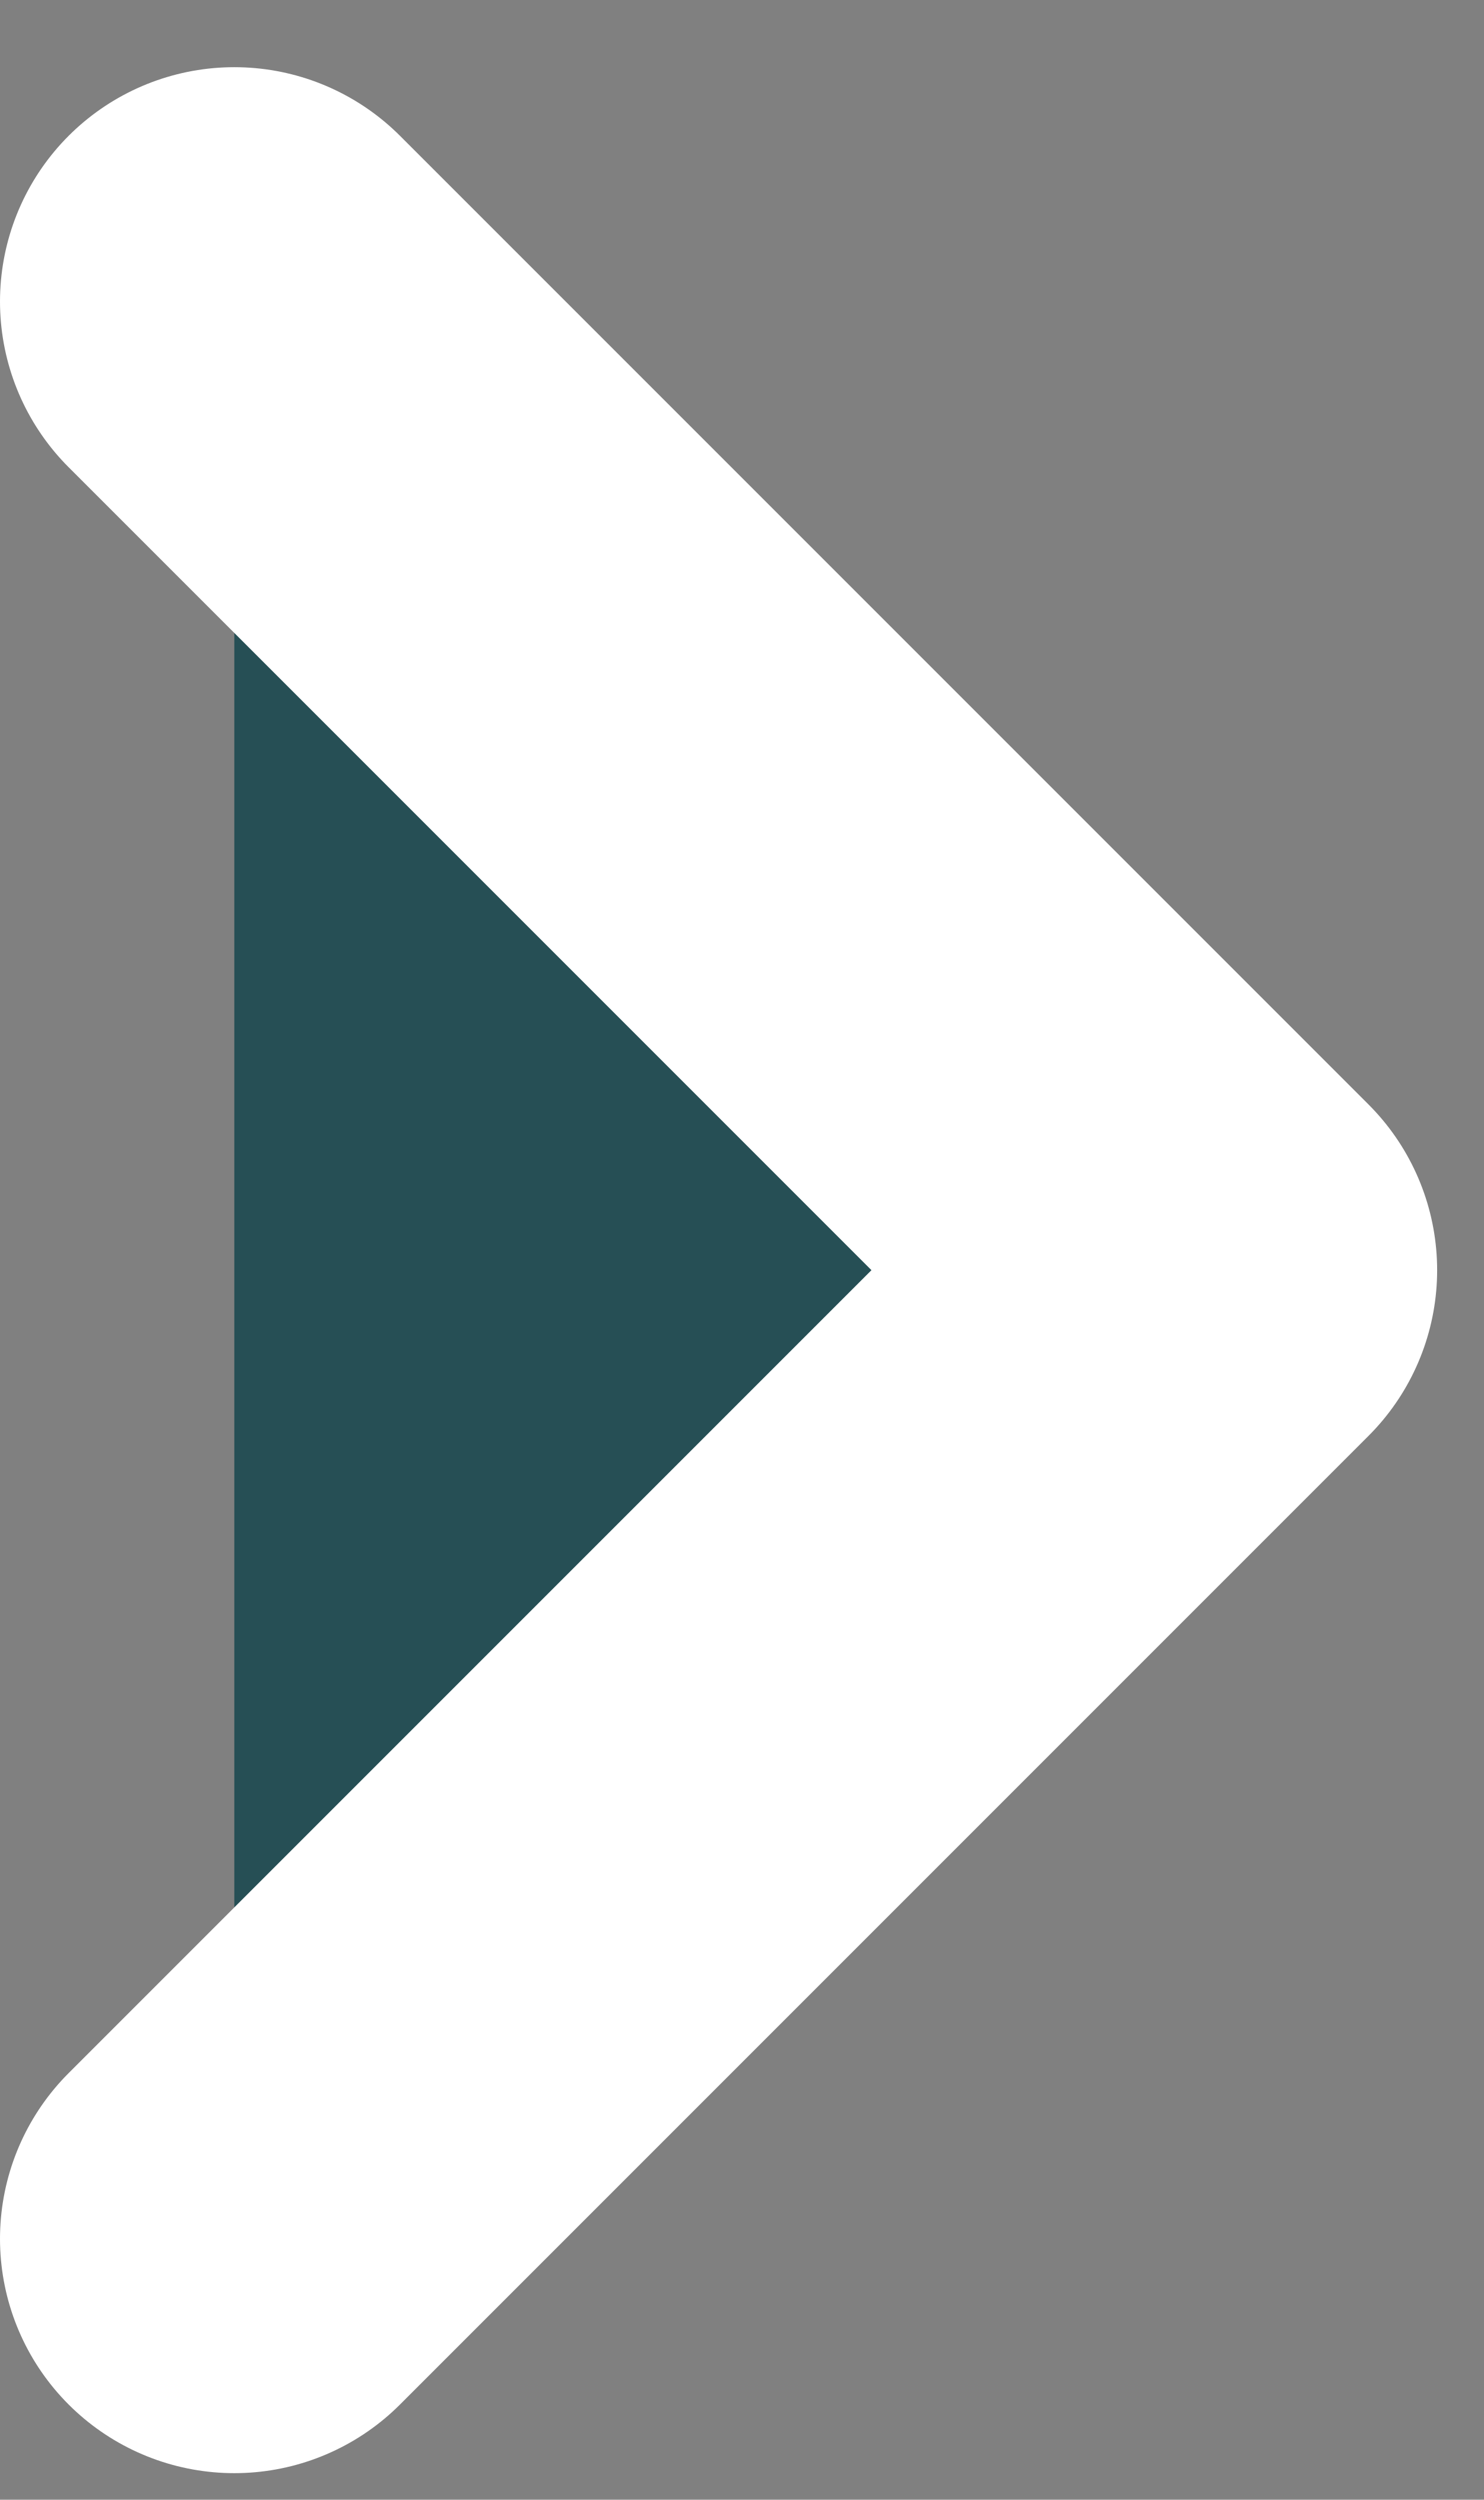 <svg width="19" height="32" viewBox="0 0 19 32" fill="none" xmlns="http://www.w3.org/2000/svg">
<rect x="0" y="0" width="19" height="32" fill="#808080" stroke="none"/>
<path d="M3 3.86L15.4 16.26L3 28.66" fill="#264F55"/>
<path d="M3 3.86L15.4 16.26L3 28.66" stroke="white" stroke-width="6" stroke-miterlimit="10" stroke-linecap="round" stroke-linejoin="round"/>
</svg>
